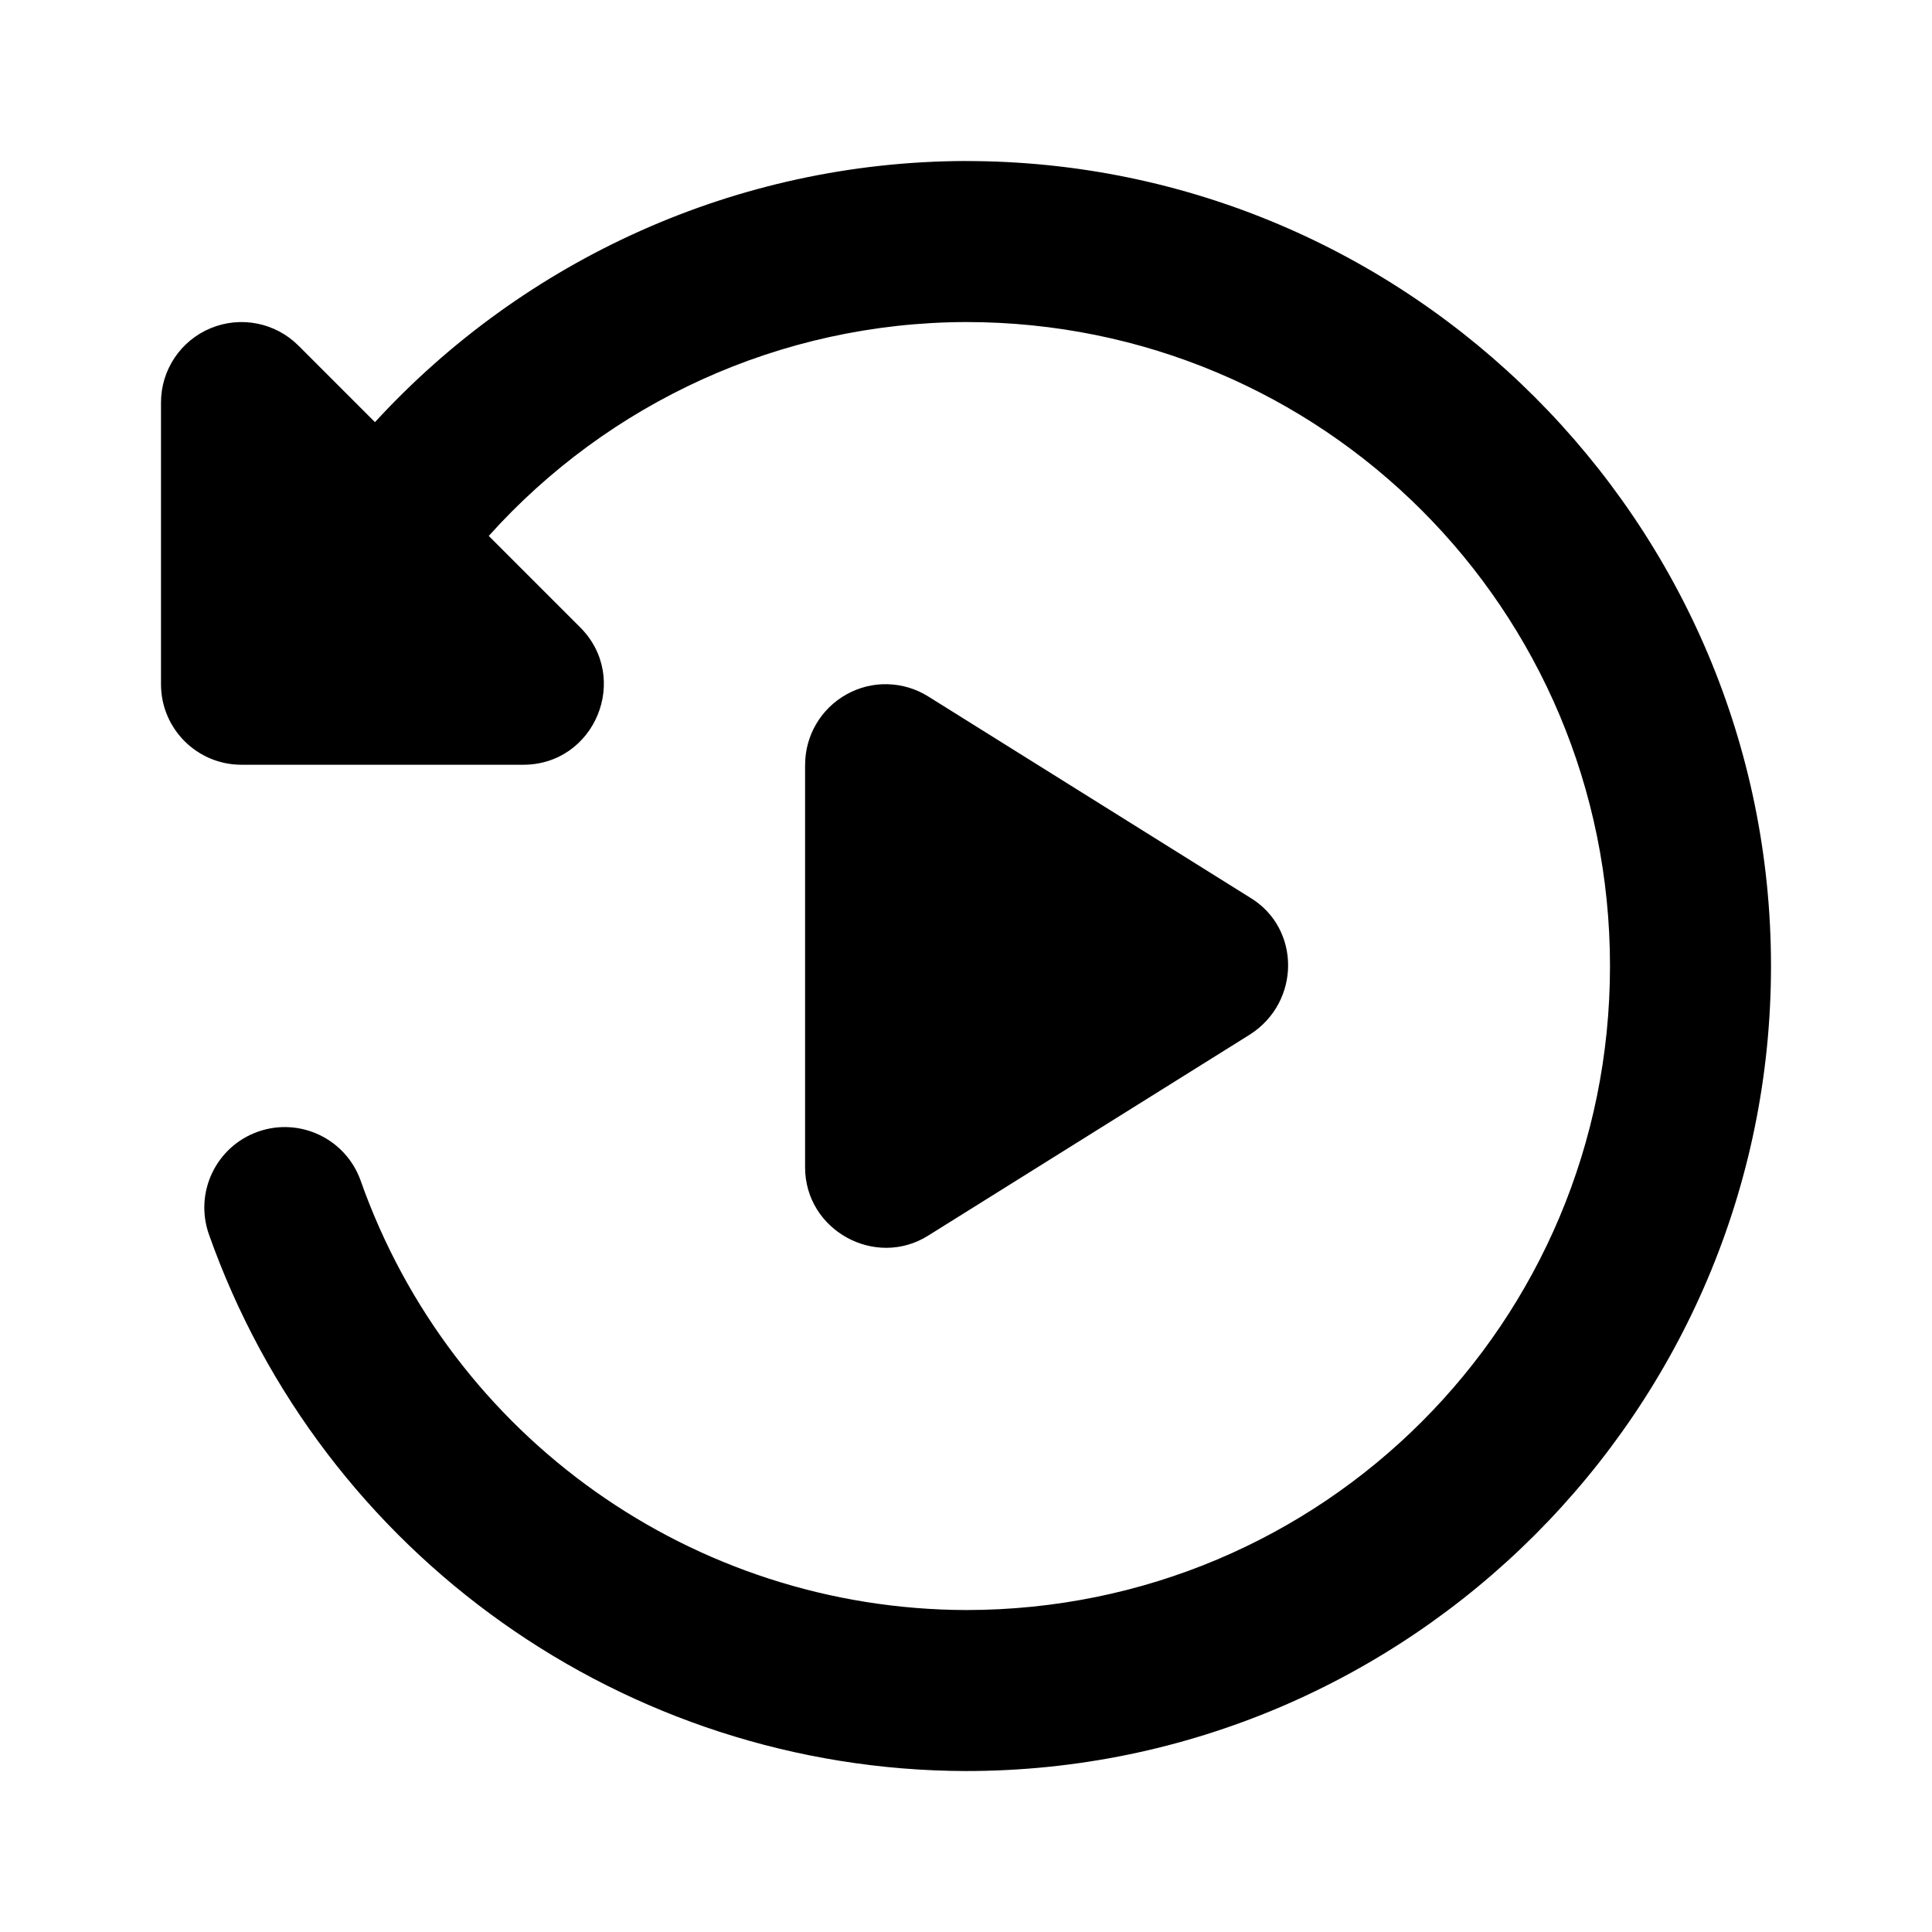 <?xml version="1.0" encoding="UTF-8" standalone="no"?>
<!-- Created with Inkscape (http://www.inkscape.org/) -->

<svg
   width="48"
   height="48"
   id="svg4682"
   version="1.1"
   inkscape:version="1.2.2 (b0a8486541, 2022-12-01)"
   sodipodi:docname="ic_lastplayqueue.svg"
   inkscape:export-filename="/home/corbax/Dev/android/Icons/Test 1/ic_play_normal.png"
   inkscape:export-xdpi="90"
   inkscape:export-ydpi="90"
   xmlns:inkscape="http://www.inkscape.org/namespaces/inkscape"
   xmlns:sodipodi="http://sodipodi.sourceforge.net/DTD/sodipodi-0.dtd"
   xmlns="http://www.w3.org/2000/svg"
   xmlns:svg="http://www.w3.org/2000/svg"
   xmlns:rdf="http://www.w3.org/1999/02/22-rdf-syntax-ns#"
   xmlns:cc="http://creativecommons.org/ns#"
   xmlns:dc="http://purl.org/dc/elements/1.1/">
  <defs
     id="defs4684" />
  <sodipodi:namedview
     id="base"
     pagecolor="#ffffff"
     bordercolor="#666666"
     borderopacity="1.0"
     inkscape:pageopacity="0.0"
     inkscape:pageshadow="2"
     inkscape:zoom="90.509668"
     inkscape:cx="19.555922"
     inkscape:cy="17.395932"
     inkscape:document-units="px"
     inkscape:current-layer="layer1"
     showgrid="true"
     inkscape:window-width="1600"
     inkscape:window-height="823"
     inkscape:window-x="0"
     inkscape:window-y="0"
     inkscape:window-maximized="1"
     inkscape:pagecheckerboard="0"
     inkscape:showpageshadow="2"
     inkscape:deskcolor="#d1d1d1">
    <inkscape:grid
       type="xygrid"
       id="grid3775" />
  </sodipodi:namedview>
  <g
     inkscape:label="Layer 1"
     inkscape:groupmode="layer"
     id="layer1"
     transform="translate(0,-1028.362)">
    <path
       id="path6671"
       style="color:#000000;fill:#000000;fill-rule:evenodd;stroke-linecap:round;stroke-linejoin:round;-inkscape-stroke:none"
       d="m 23.994,1032.362 c -5.7,0.015 -10.977,2.457 -14.678,6.488 l -1.902,-1.902 c -0.572,-0.571 -1.433,-0.742 -2.18,-0.432 -0.747,0.309 -1.234,1.038 -1.234,1.846 v 7 c 1.104e-4,1.105 0.895,2 2,2 h 7 c 1.781,-7e-4 2.673,-2.154 1.414,-3.414 l -2.271,-2.271 c 2.961,-3.299 7.231,-5.301 11.857,-5.314 8.86,0 16,7.14 16,16 0,8.858 -7.137,15.997 -15.994,16 -6.772,-0.018 -12.788,-4.281 -15.045,-10.666 -0.368,-1.04 -1.51,-1.586 -2.551,-1.219 -1.042,0.368 -1.587,1.511 -1.219,2.553 2.816,7.966 10.353,13.31 18.803,13.332 H 24 c 11.022,0 20,-8.978 20,-20 0,-11.022 -8.978,-20 -20,-20 z m -3.992,15 v 10 c -3.37e-4,1.571 1.751,2.524 3.061,1.697 l 8,-5 c 1.253,-0.81 1.253,-2.634 0,-3.393 l -8,-5 c -0.303,-0.19 -0.651,-0.295 -1.008,-0.305 -0.357,-0.01 -0.709,0.077 -1.021,0.251 -0.636,0.353 -1.031,1.022 -1.031,1.749 z"
       sodipodi:nodetypes="cccccccccccscccccssscccccccccc" />
  </g>
</svg>
